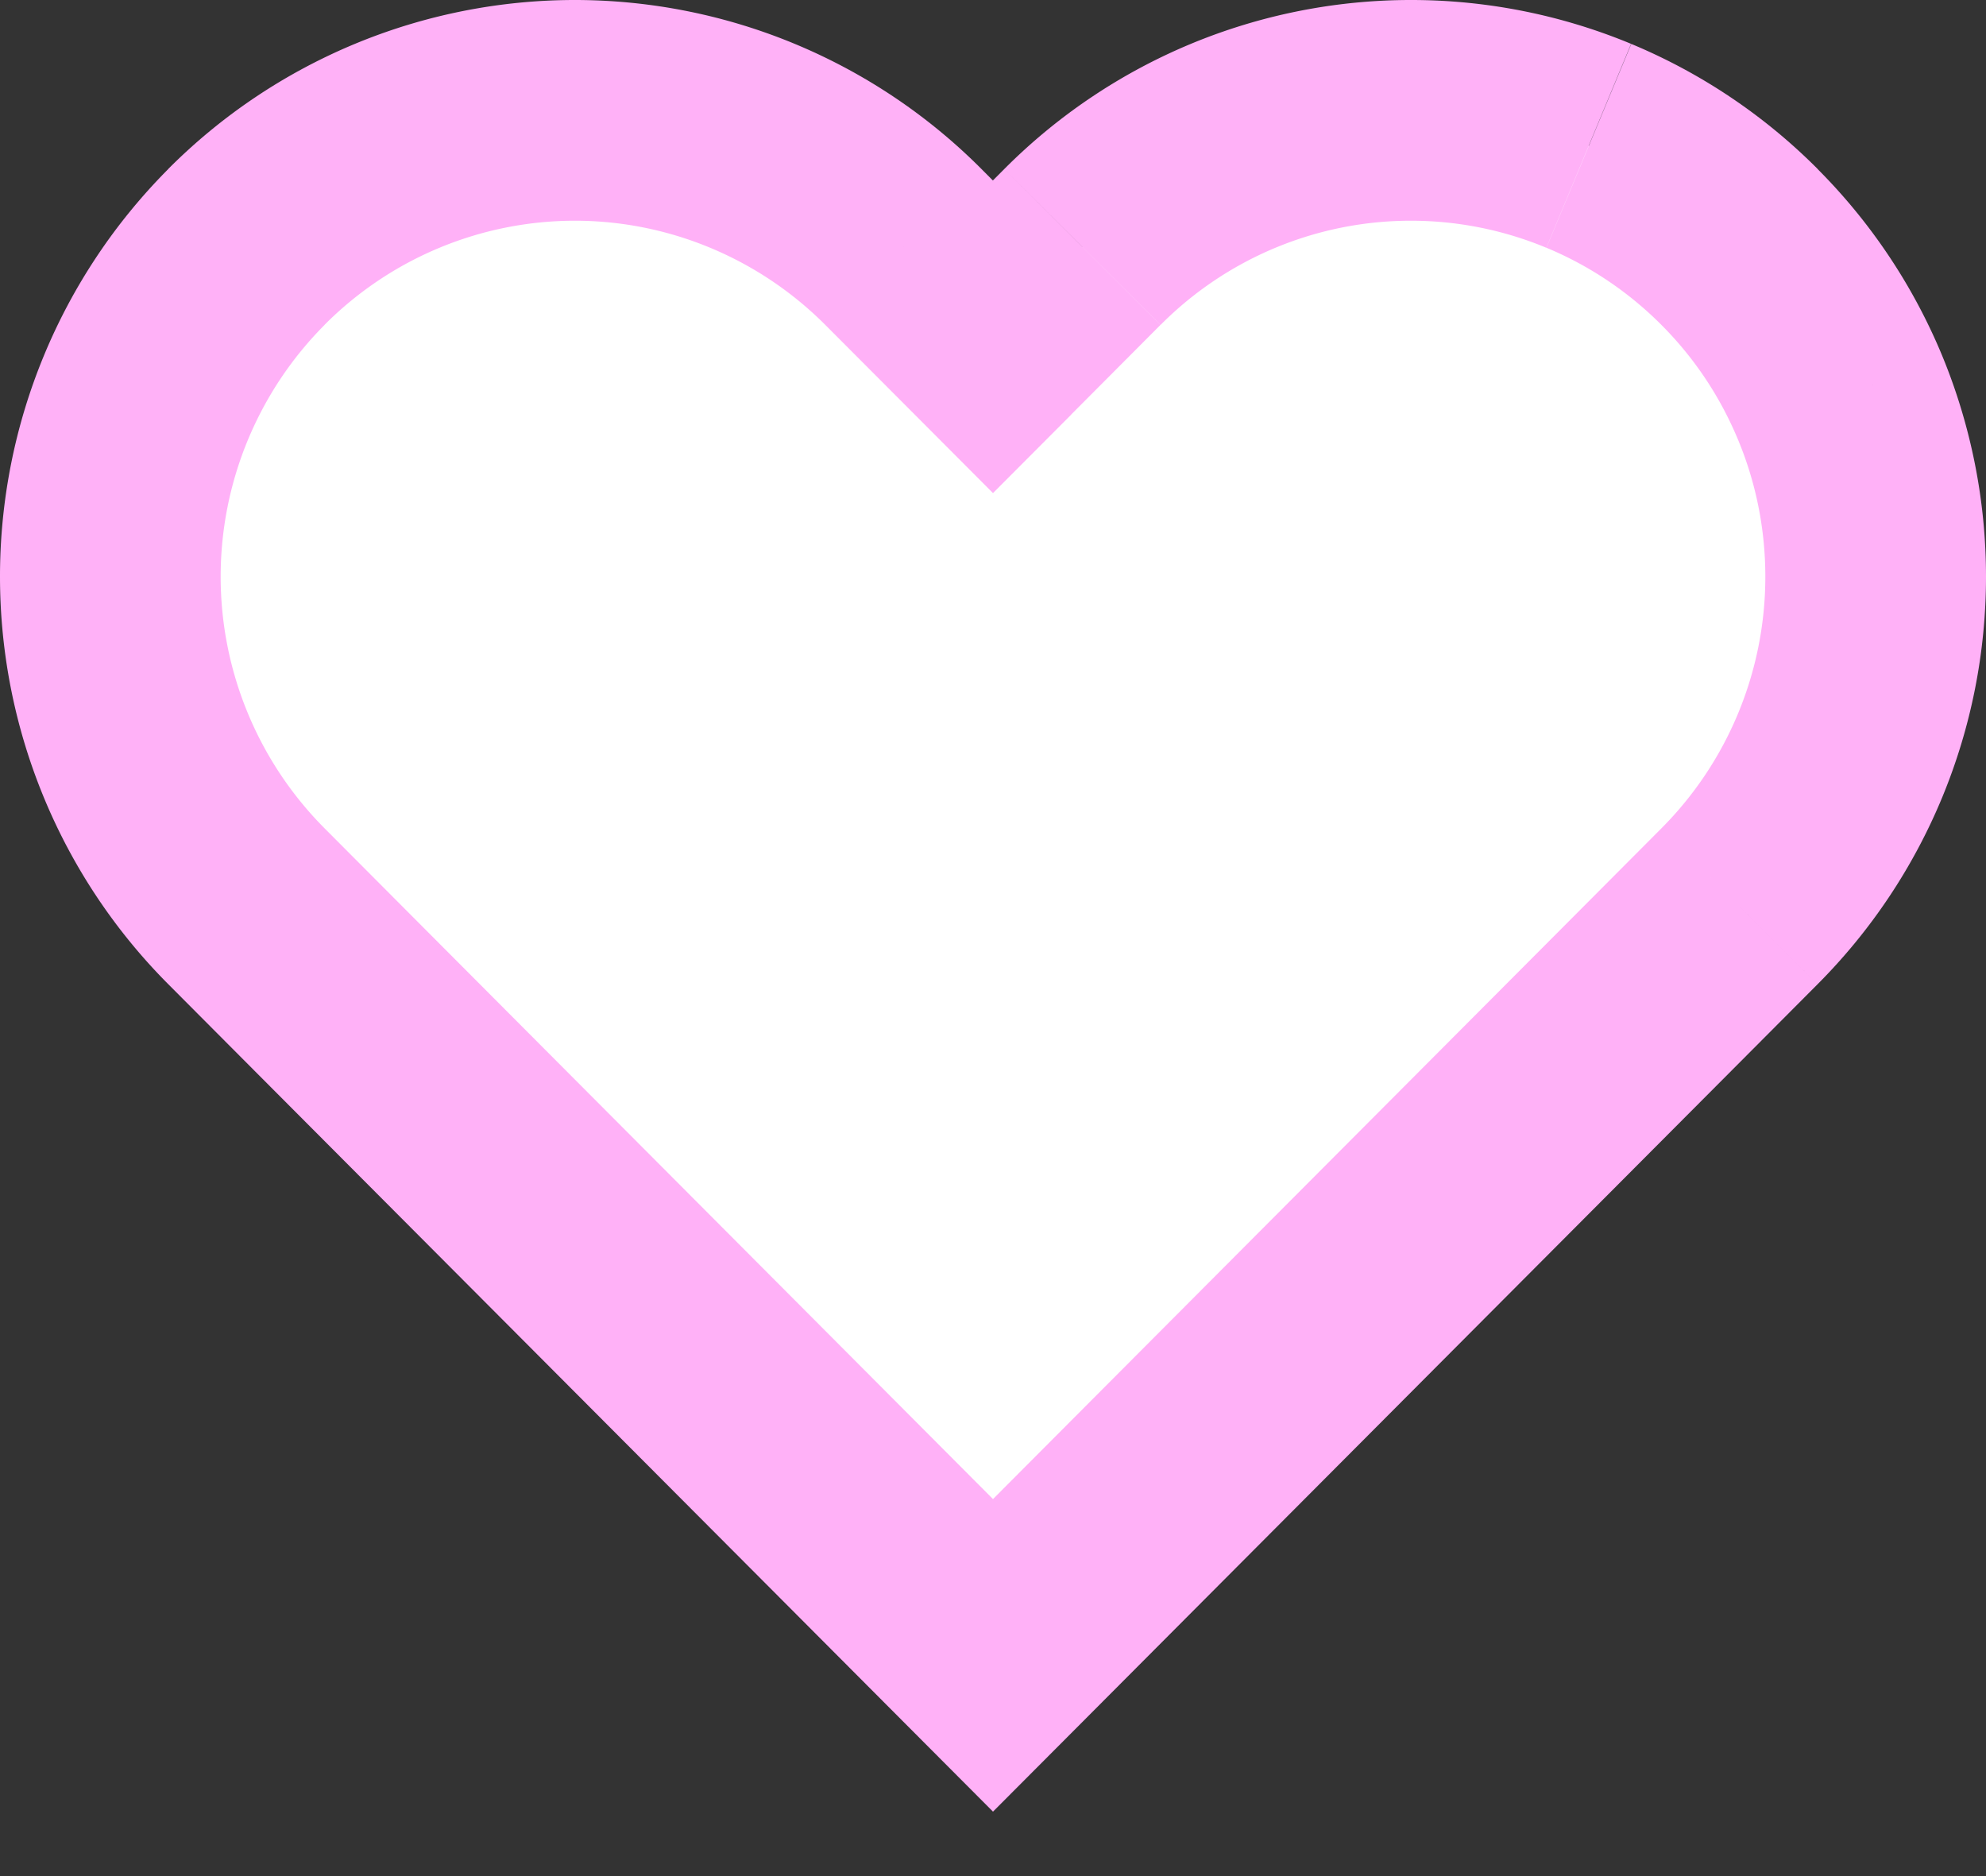 <svg width="18" height="17" fill="none" xmlns="http://www.w3.org/2000/svg"><rect width="100%" height="100%" fill="#333333" stroke="none"/><path d="M15.766 2.238A4.208 4.208 0 0 0 12.79 1a4.198 4.198 0 0 0-2.98 1.238L9 3.052l-.812-.814a4.204 4.204 0 0 0-5.955 0 4.231 4.231 0 0 0 0 5.974l.812.814L9 15l5.955-5.974.811-.814A4.222 4.222 0 0 0 17 5.225a4.235 4.235 0 0 0-1.234-2.987Z" fill="#fff"/><path d="m15.766 2.238-.708.706.708-.706ZM12.79 1v1-1ZM9.81 2.238l.708.706-.708-.706ZM9 3.052l-.708.706.708.71.708-.71L9 3.052Zm-.812-.814-.708.706.708-.706ZM2.233 8.212l.709-.706-.709.706Zm.812.814-.709.706.709-.706ZM9 15l-.708.706.708.71.708-.71L9 15Zm5.955-5.974.708.706-.708-.706Zm.811-.814-.708-.706.708.706Zm.709-6.68a5.21 5.21 0 0 0-1.69-1.134l-.769 1.847c.39.162.744.4 1.042.699l1.417-1.412ZM14.785.398A5.199 5.199 0 0 0 12.788 0v2c.42 0 .838.083 1.227.245l.768-1.847ZM12.788 0a5.2 5.2 0 0 0-1.996.398l.768 1.847c.39-.162.806-.245 1.228-.245V0Zm-1.996.398a5.209 5.209 0 0 0-1.69 1.134l1.417 1.412c.298-.3.652-.537 1.041-.699L10.793.398Zm-1.69 1.134-.811.814 1.416 1.412.811-.814-1.416-1.412Zm.605.814-.811-.814L7.48 2.944l.812.814 1.416-1.412Zm-.811-.814A5.204 5.204 0 0 0 5.21 0v2c.85 0 1.667.34 2.27.944l1.416-1.412ZM5.21 0a5.204 5.204 0 0 0-3.686 1.532l1.417 1.412A3.204 3.204 0 0 1 5.21 2V0ZM1.525 1.532A5.231 5.231 0 0 0 0 5.225h2c0-.856.34-1.677.942-2.281L1.525 1.532ZM0 5.225c0 1.384.548 2.713 1.525 3.693l1.417-1.412A3.231 3.231 0 0 1 2 5.225H0Zm1.525 3.693.811.814L3.753 8.32l-.811-.814-1.417 1.412Zm.811.814 5.956 5.974 1.416-1.412L3.753 8.32 2.336 9.732Zm7.372 5.974 5.955-5.974-1.416-1.412-5.955 5.974 1.416 1.412Zm5.955-5.974.811-.814-1.416-1.412-.811.814 1.416 1.412Zm.811-.814a5.224 5.224 0 0 0 1.13-1.695l-1.849-.763a3.225 3.225 0 0 1-.697 1.046l1.416 1.412Zm1.13-1.695A5.235 5.235 0 0 0 18 5.225h-2c0 .424-.083.843-.245 1.235l1.849.763ZM18 5.225c0-.686-.135-1.365-.396-1.999l-1.849.764c.162.391.245.81.245 1.235h2Zm-.396-1.999a5.224 5.224 0 0 0-1.13-1.694l-1.416 1.412c.299.299.535.654.697 1.046l1.849-.764Z" fill="#FFB1F7"/></svg>